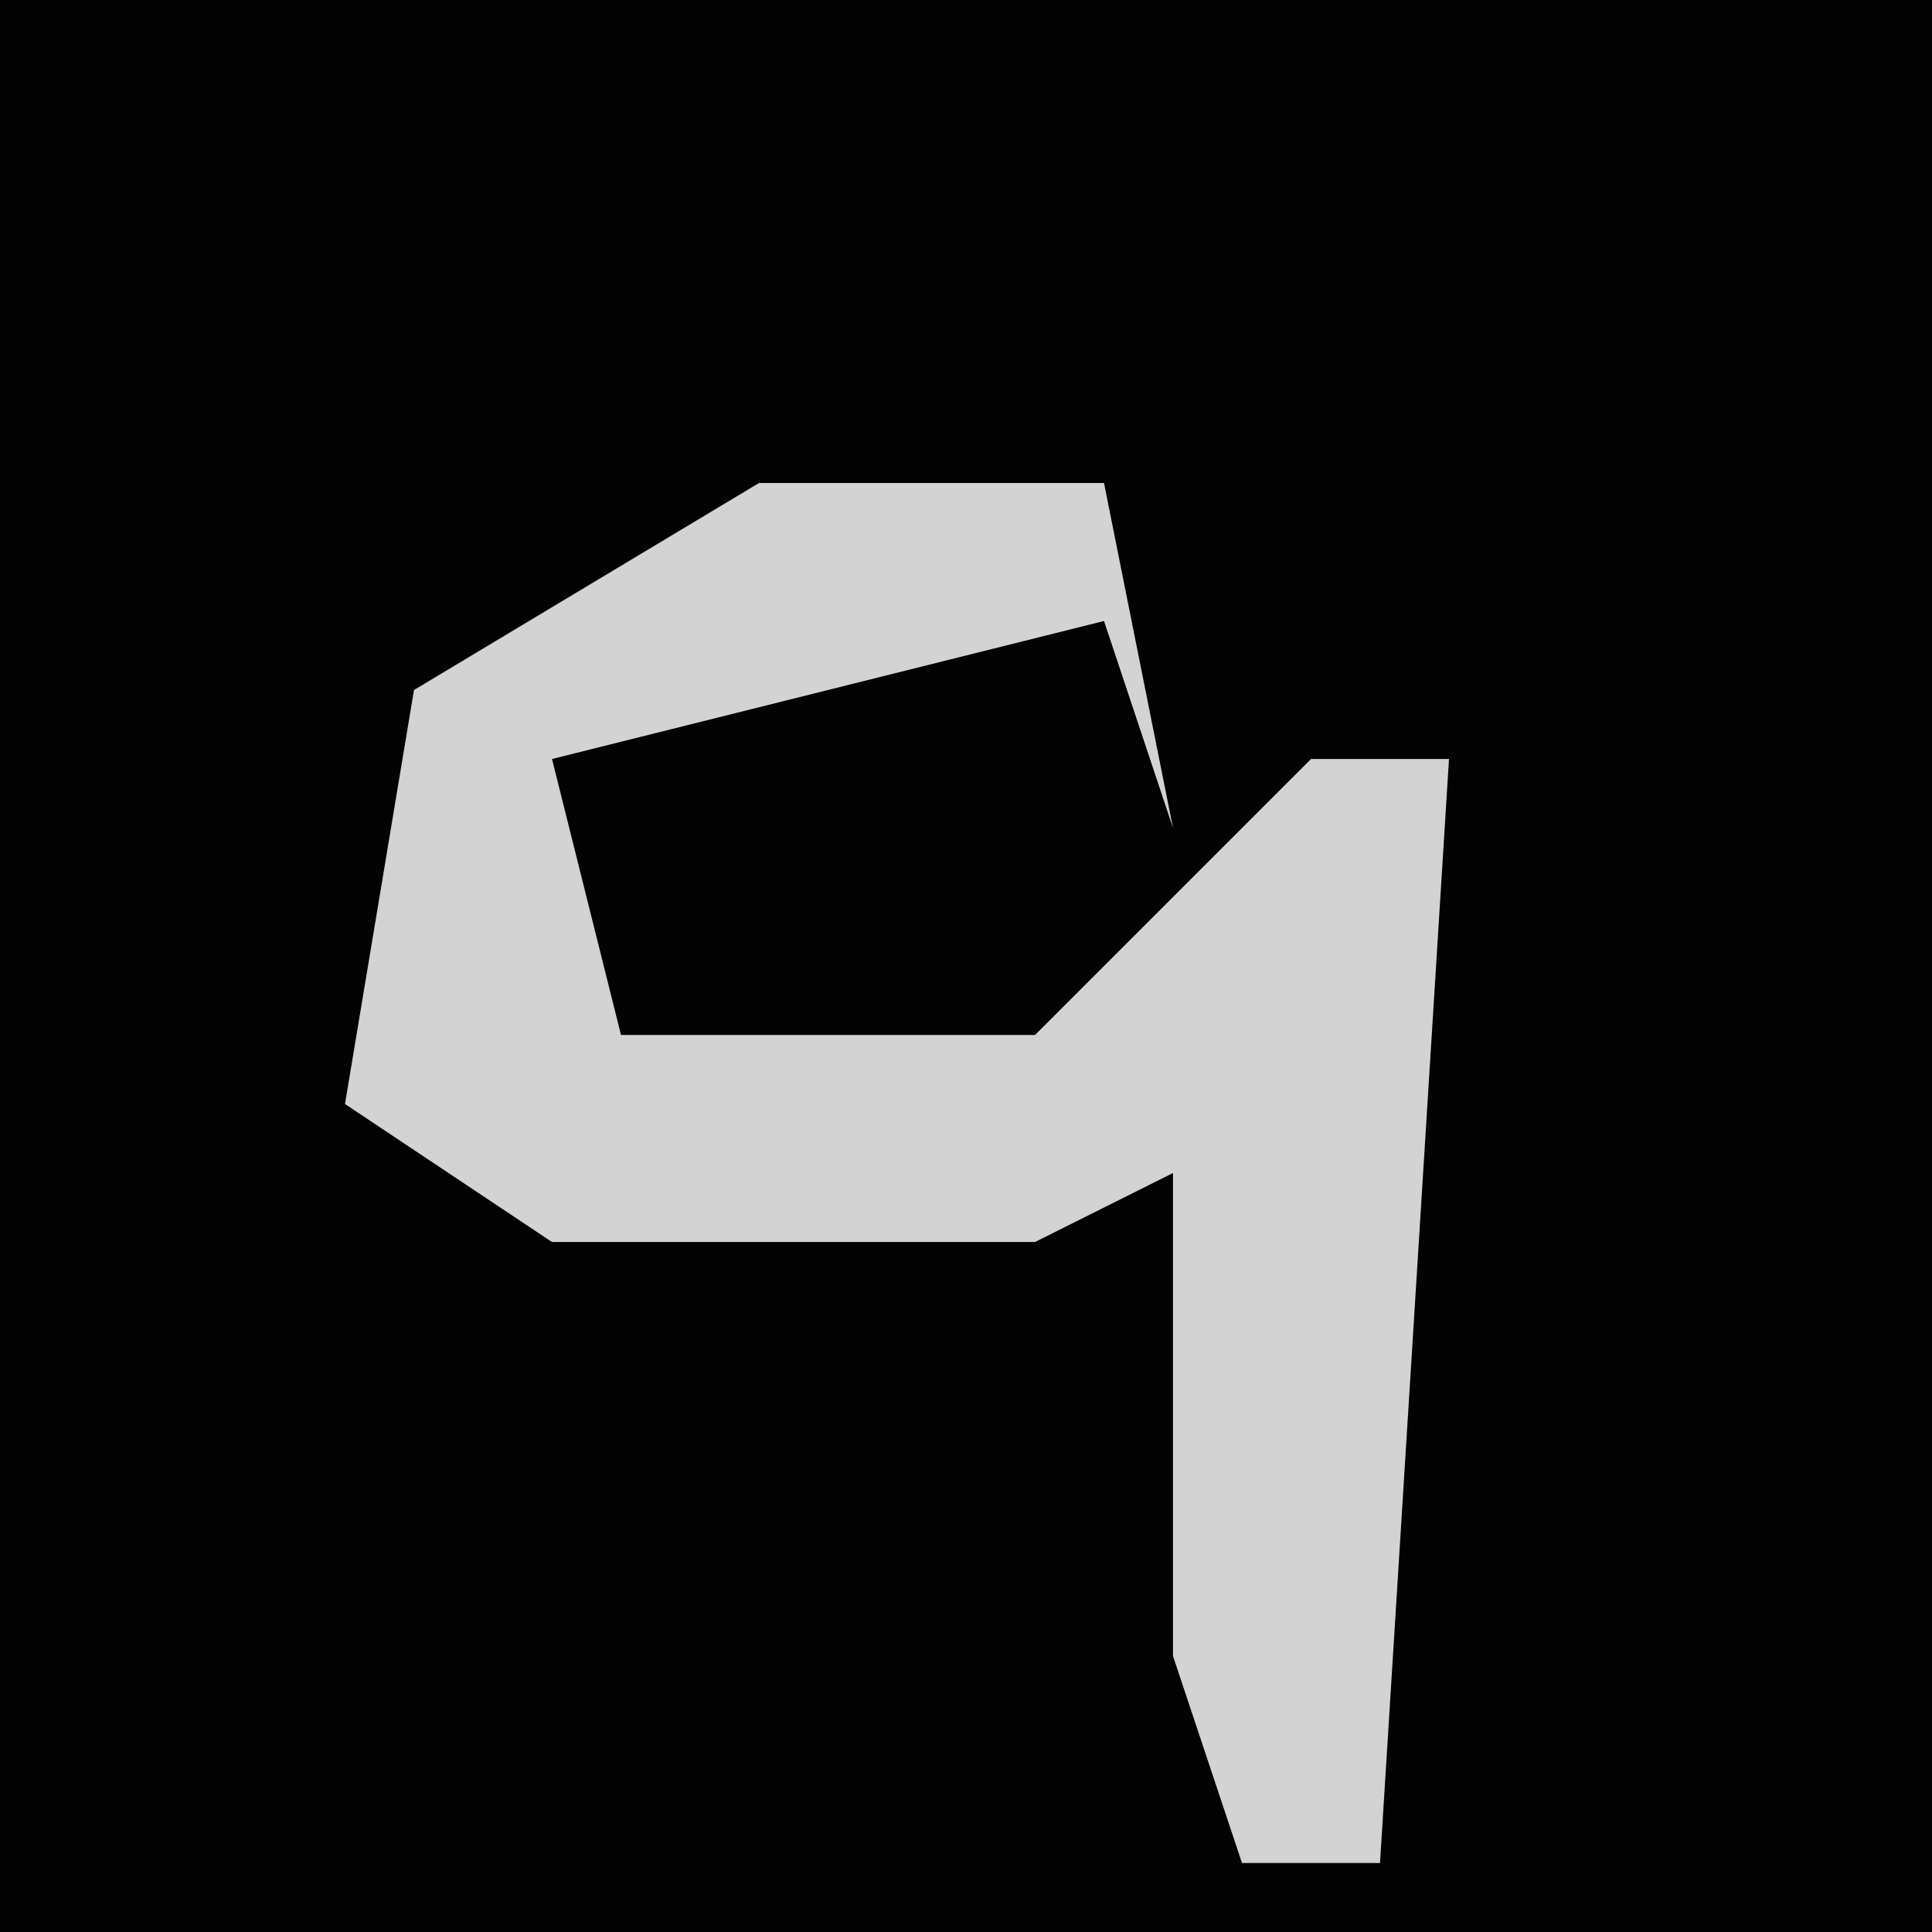 <?xml version="1.0" encoding="UTF-8"?>
<svg version="1.1" xmlns="http://www.w3.org/2000/svg" width="28" height="28">
<path d="M0,0 L28,0 L28,28 L0,28 Z " fill="#030303" transform="translate(0,0)"/>
<path d="M0,0 L5,0 L6,5 L5,2 L-3,4 L-2,8 L4,8 L8,4 L10,4 L9,20 L7,20 L6,17 L6,10 L4,11 L-3,11 L-6,9 L-5,3 Z " fill="#D3D3D3" transform="translate(11,7)"/>
</svg>
